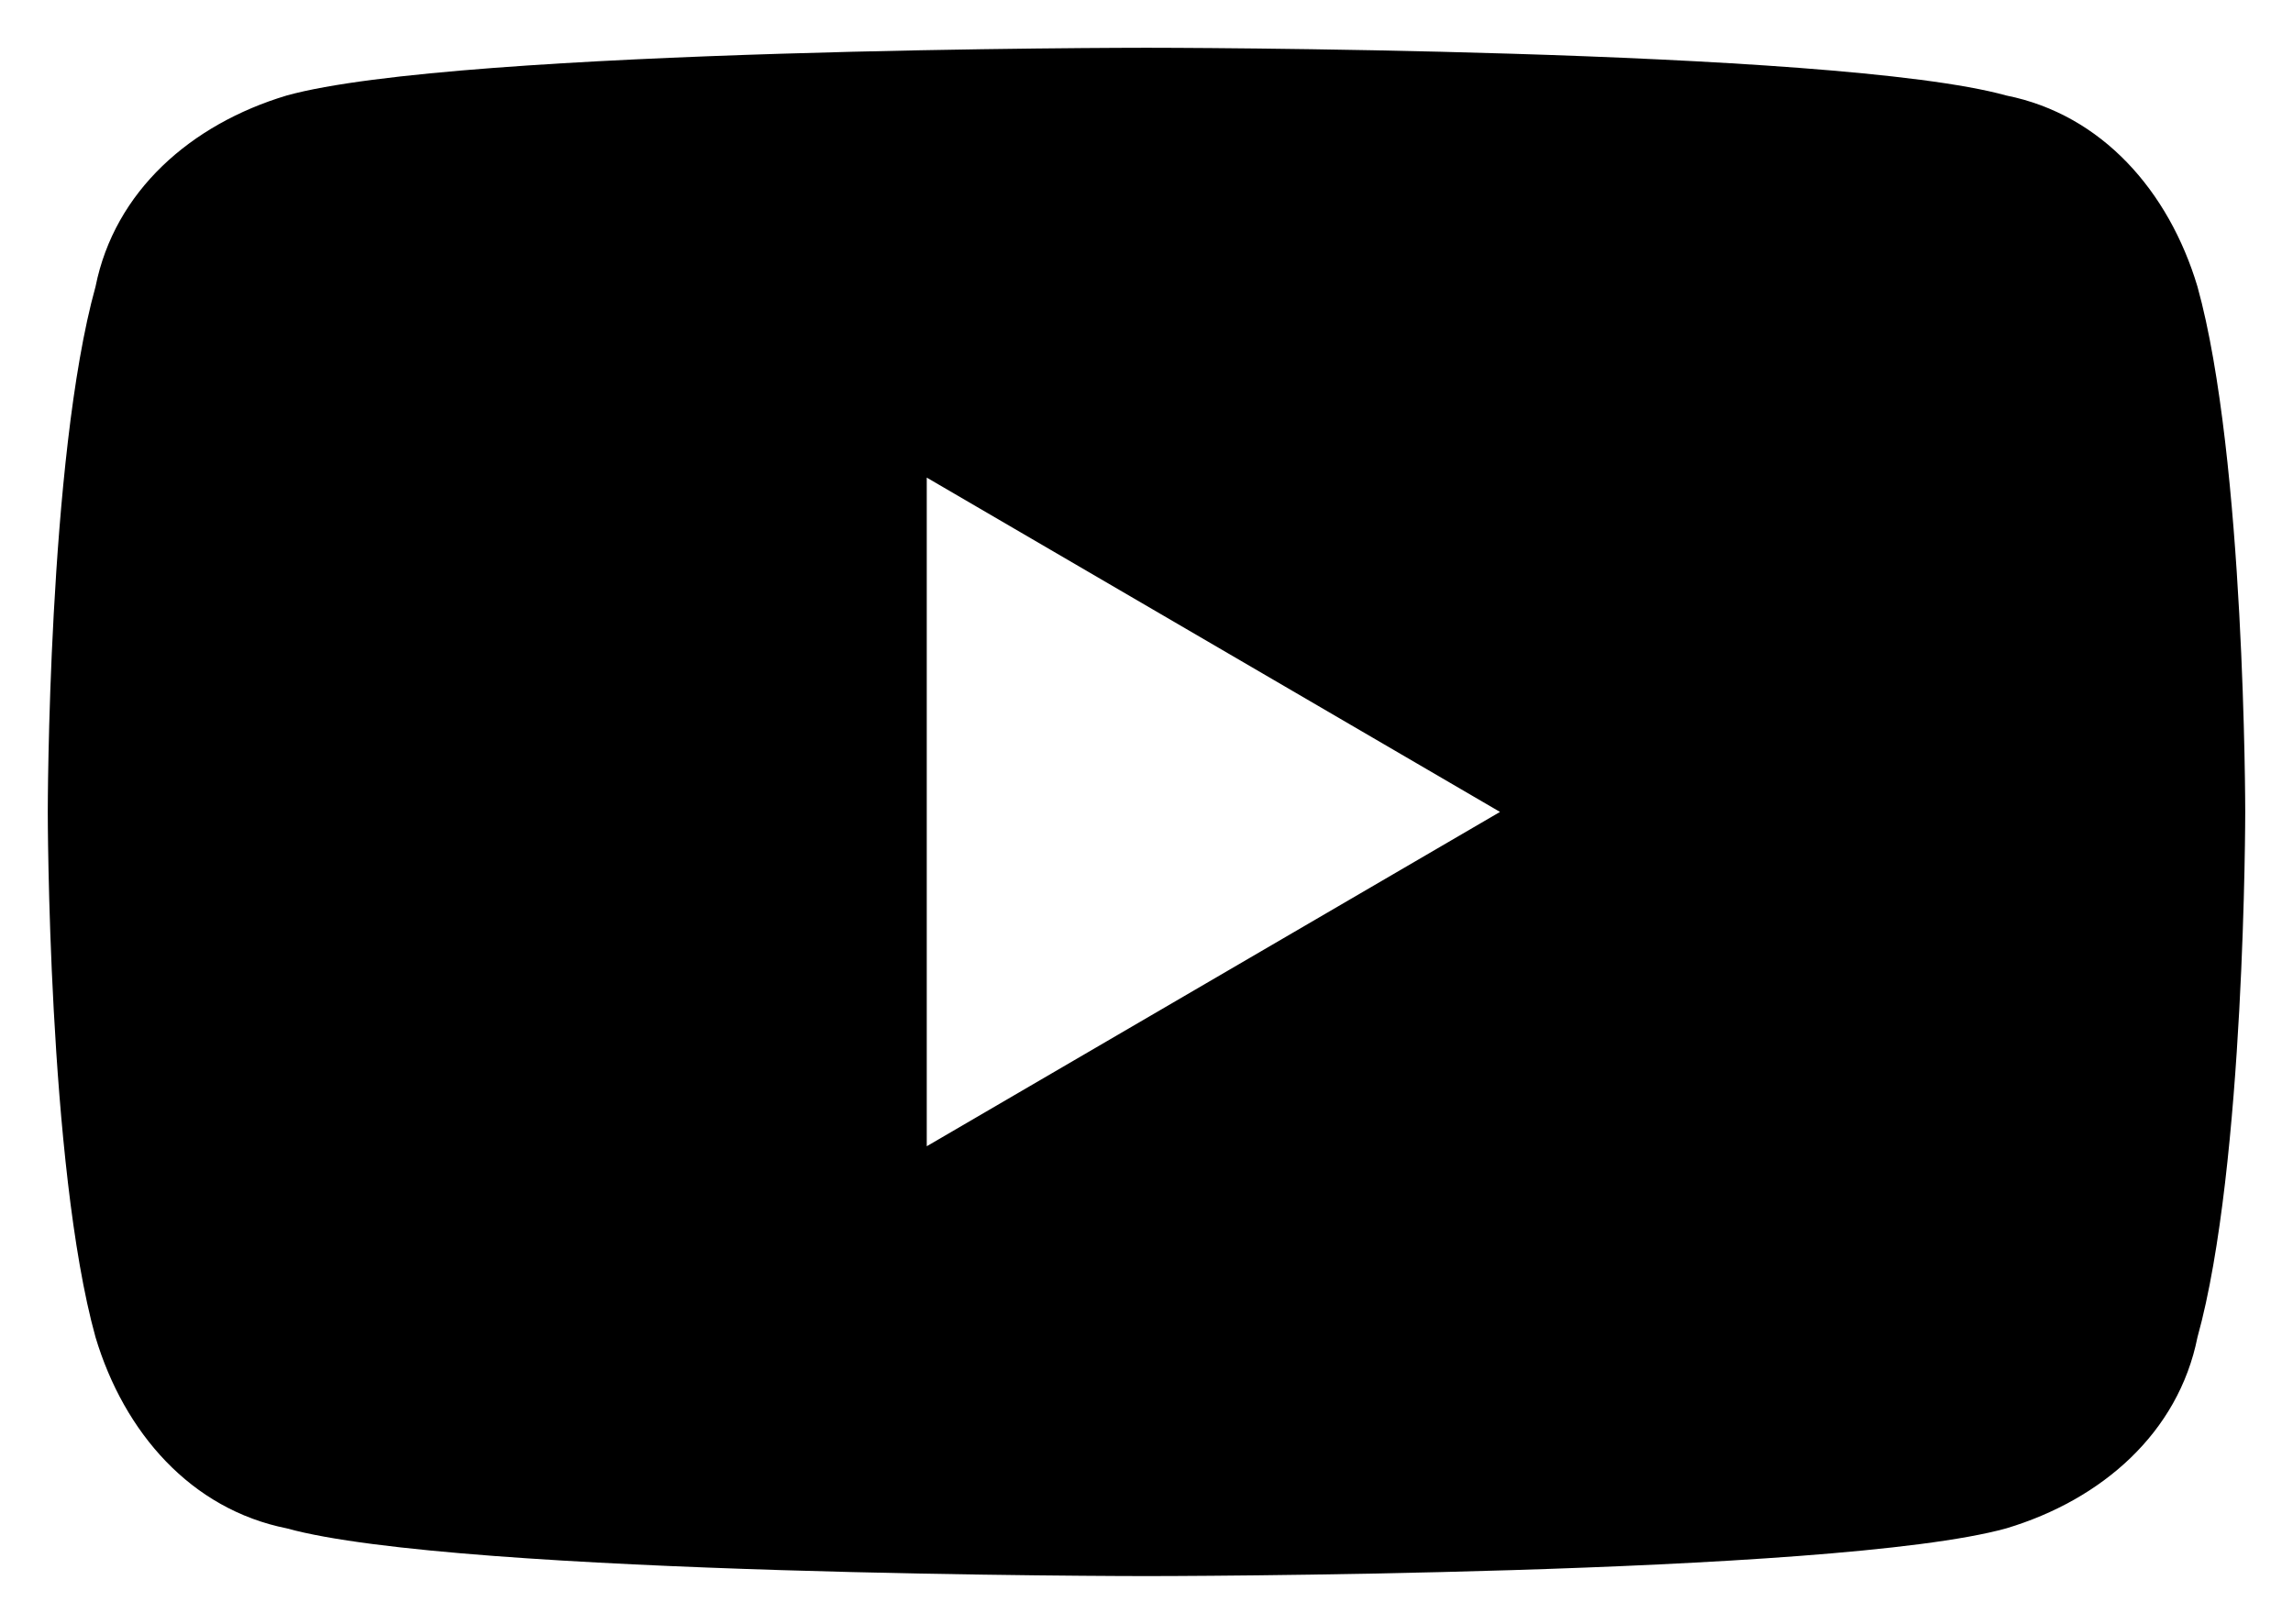 <svg width="24" height="17" viewBox="0 0 24 17" fill="none" xmlns="http://www.w3.org/2000/svg">
<path fill-rule="evenodd" clip-rule="evenodd" d="M21 1C22 1.2 22.7 2 23 3C23.5 4.8 23.5 8.5 23.5 8.5C23.5 8.5 23.5 12.2 23 14C22.8 15 22 15.7 21 16C19.2 16.5 12 16.5 12 16.5C12 16.5 4.8 16.5 3 16C2 15.8 1.3 15 1 14C0.5 12.2 0.5 8.5 0.5 8.5C0.5 8.5 0.5 4.8 1 3C1.2 2 2 1.3 3 1C4.8 0.5 12 0.5 12 0.5C12 0.5 19.2 0.5 21 1ZM15.7 8.5L9.7 5V12L15.7 8.5Z" fill="black"/>
</svg>

